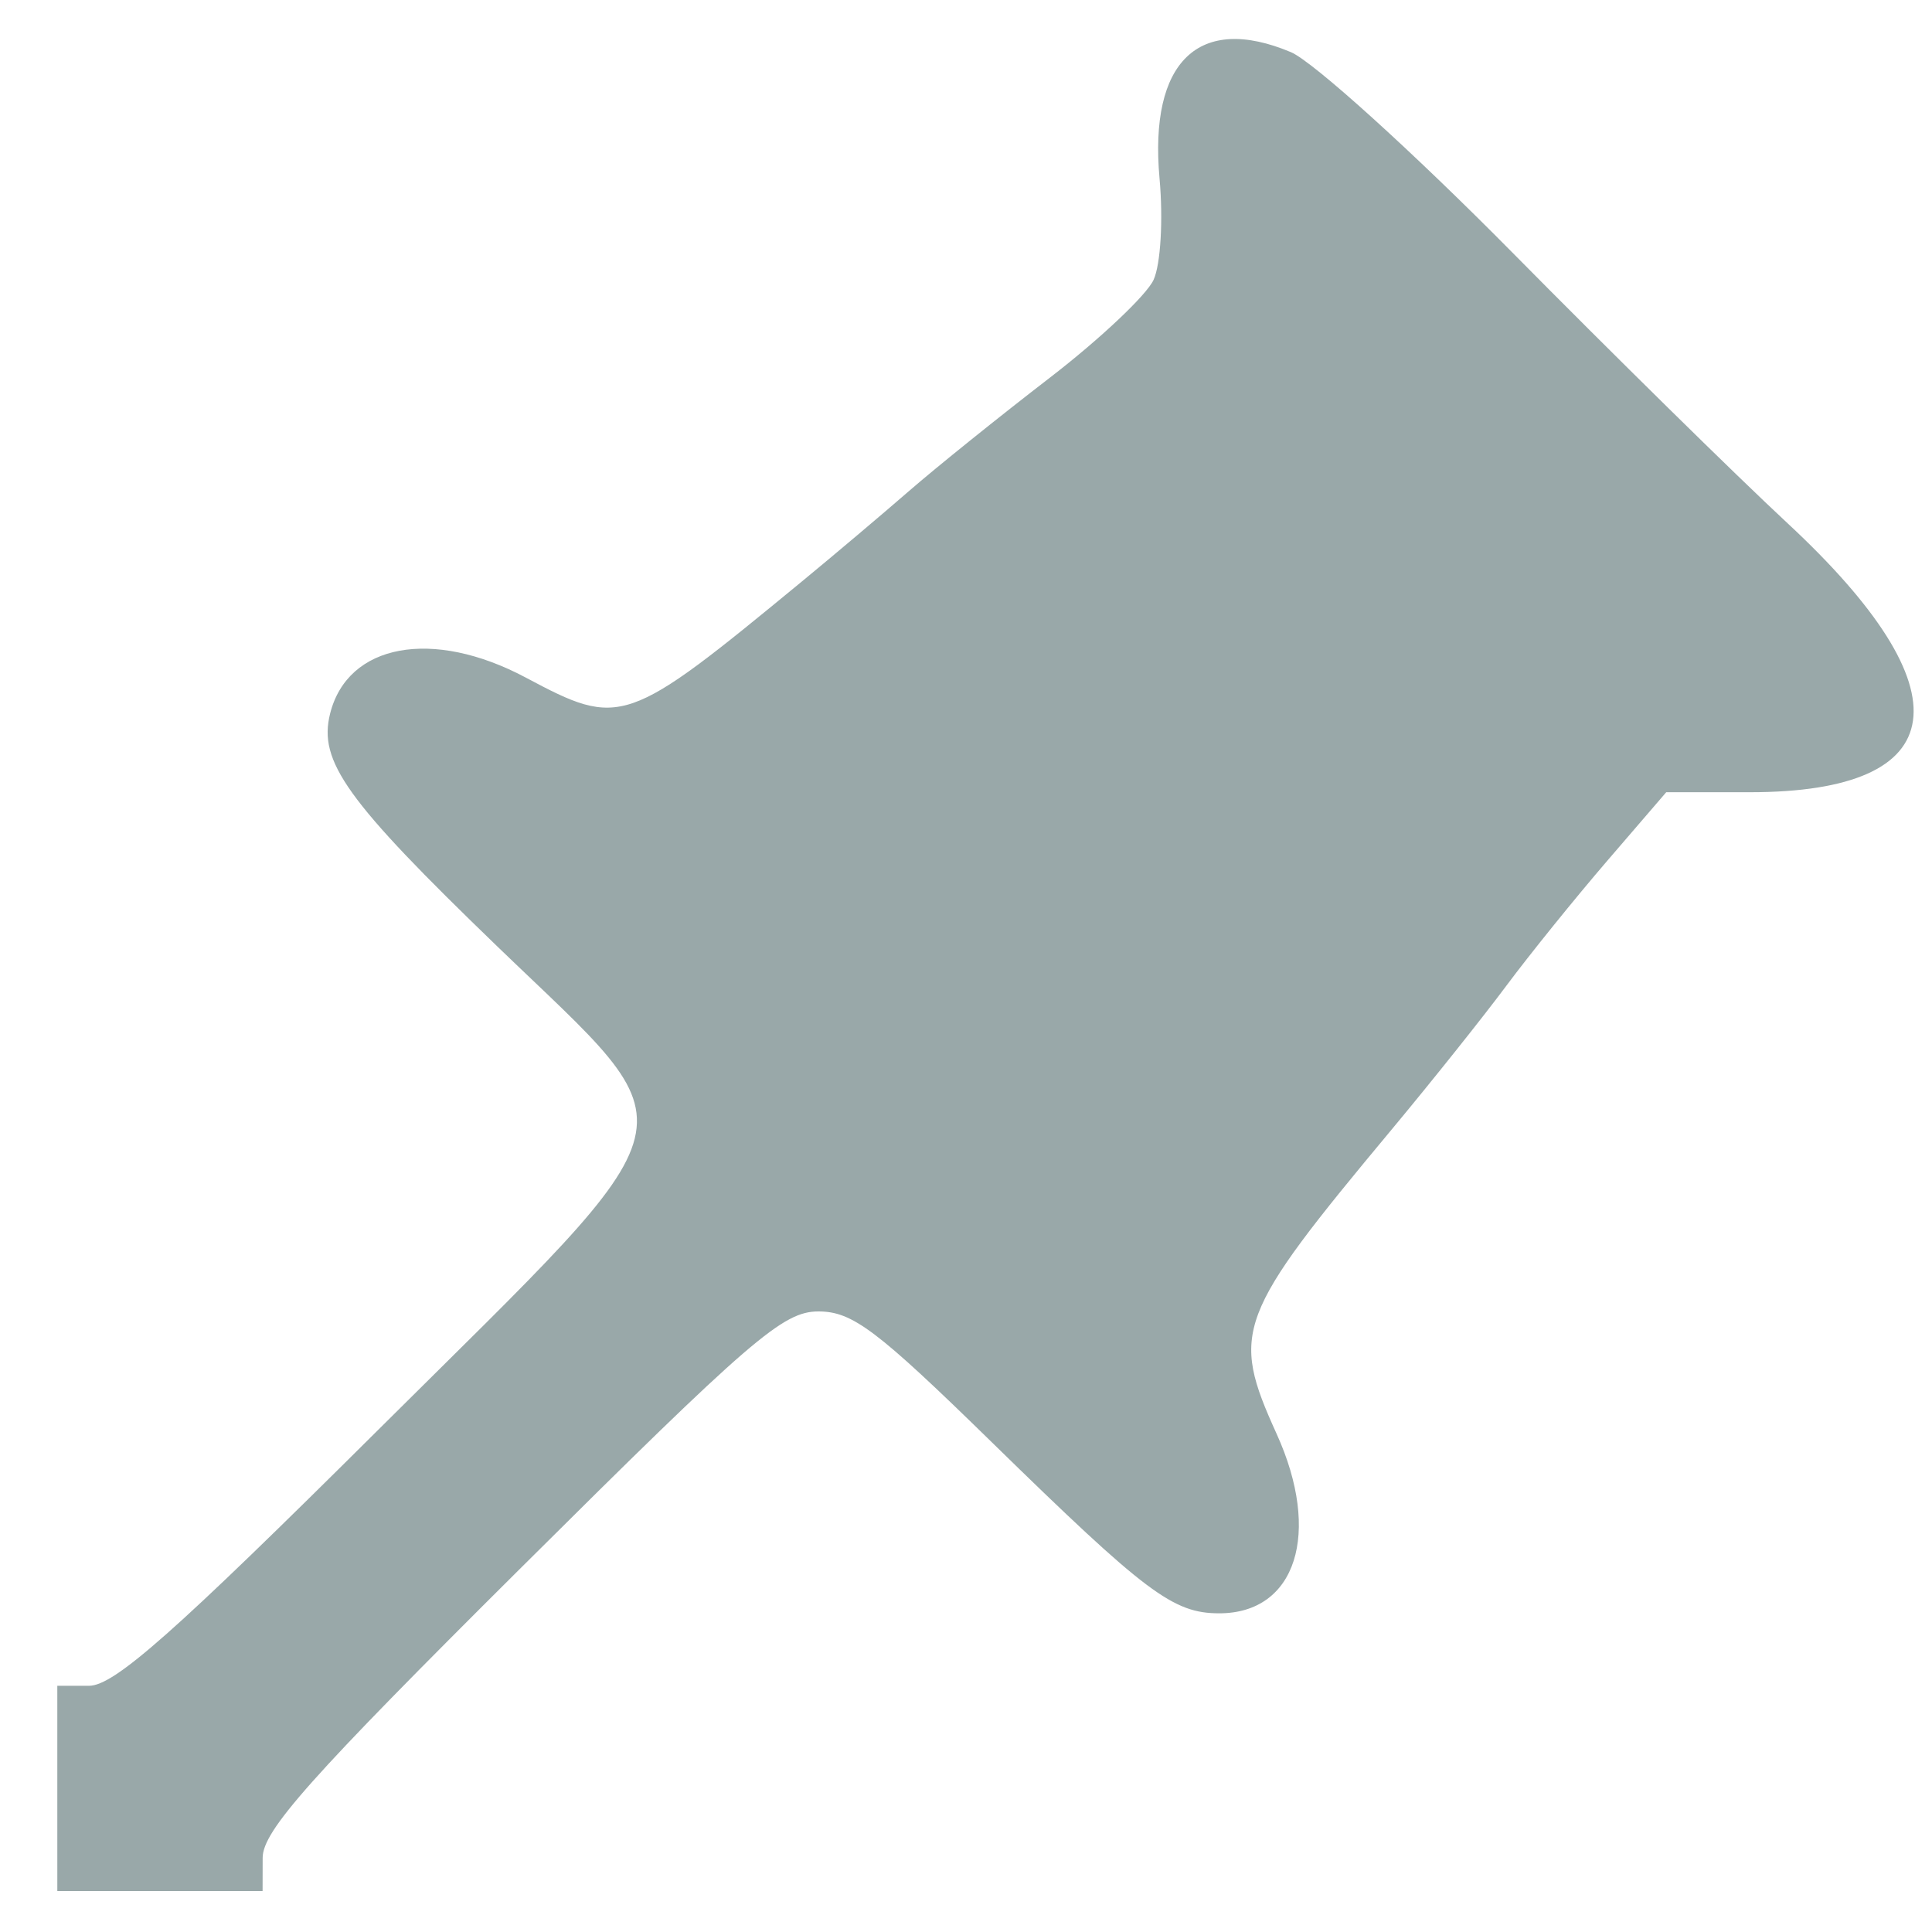 <?xml version="1.0" encoding="UTF-8" standalone="no"?>
<!-- Created with Inkscape (http://www.inkscape.org/) -->

<svg
   xmlns:dc="http://purl.org/dc/elements/1.1/"
   xmlns:cc="http://creativecommons.org/ns#"
   xmlns:rdf="http://www.w3.org/1999/02/22-rdf-syntax-ns#"
   xmlns:svg="http://www.w3.org/2000/svg"
   xmlns="http://www.w3.org/2000/svg"
   xmlns:sodipodi="http://sodipodi.sourceforge.net/DTD/sodipodi-0.dtd"
   xmlns:inkscape="http://www.inkscape.org/namespaces/inkscape"
   version="1.1"
   id="svg20"
   width="160"
   height="160"
   viewBox="0 0 160 160"
   sodipodi:docname="attach.svg"
   inkscape:version="0.92.4 (5da689c313, 2019-01-14)">
  <defs
     id="defs24" />
  <sodipodi:namedview
     pagecolor="#ffffff"
     bordercolor="#666666"
     borderopacity="1"
     objecttolerance="10"
     gridtolerance="10"
     guidetolerance="10"
     inkscape:pageopacity="0"
     inkscape:pageshadow="2"
     inkscape:window-width="1920"
     inkscape:window-height="1017"
     id="namedview22"
     showgrid="false"
     inkscape:zoom="1.475"
     inkscape:cx="80"
     inkscape:cy="80"
     inkscape:window-x="-8"
     inkscape:window-y="-8"
     inkscape:window-maximized="1"
     inkscape:current-layer="svg20" />
  <path
     style="fill:#99a8a9"
     d="m 4.746,148.11 v -8.5 h 2.629 c 2.086,0 7.046,-4.392 24,-21.25 26.963,-26.81 26.293,-24.071 9.783,-40.006 -12.487,-12.051 -14.814,-15.295 -13.819,-19.259 1.454,-5.792 8.486,-7.089 16.195,-2.985 7.883,4.196 8.3,4.051 22.893,-7.97 2.651,-2.183 6.647,-5.558 8.882,-7.5 2.234,-1.942 7.464,-6.149 11.621,-9.35 4.157,-3.201 8.029,-6.853 8.605,-8.116 0.585,-1.283 0.802,-4.988 0.493,-8.398 -0.878,-9.685 3.257,-13.662 10.877,-10.458 1.83,0.769 10.084,8.237 18.342,16.595 8.258,8.358 18.519,18.452 22.802,22.431 14.944,13.884 13.766,22.265 -3.131,22.265 h -6.928 l -4.871,5.662 c -2.679,3.114 -6.446,7.78 -8.371,10.367 -1.925,2.588 -6.2,7.946 -9.5,11.908 -12.892,15.478 -13.366,16.732 -9.522,25.203 3.732,8.225 1.609,14.859 -4.756,14.859 -3.821,0 -6.06,-1.684 -18.819,-14.154 -9.55,-9.334 -11.554,-10.846 -14.376,-10.846 -2.933,0 -5.539,2.246 -24.649,21.25 -17.473,17.375 -21.37,21.751 -21.374,24 l -0.005,2.75 h -8.5 -8.5 z"
     id="path30"
     inkscape:connector-curvature="0" />
</svg>
